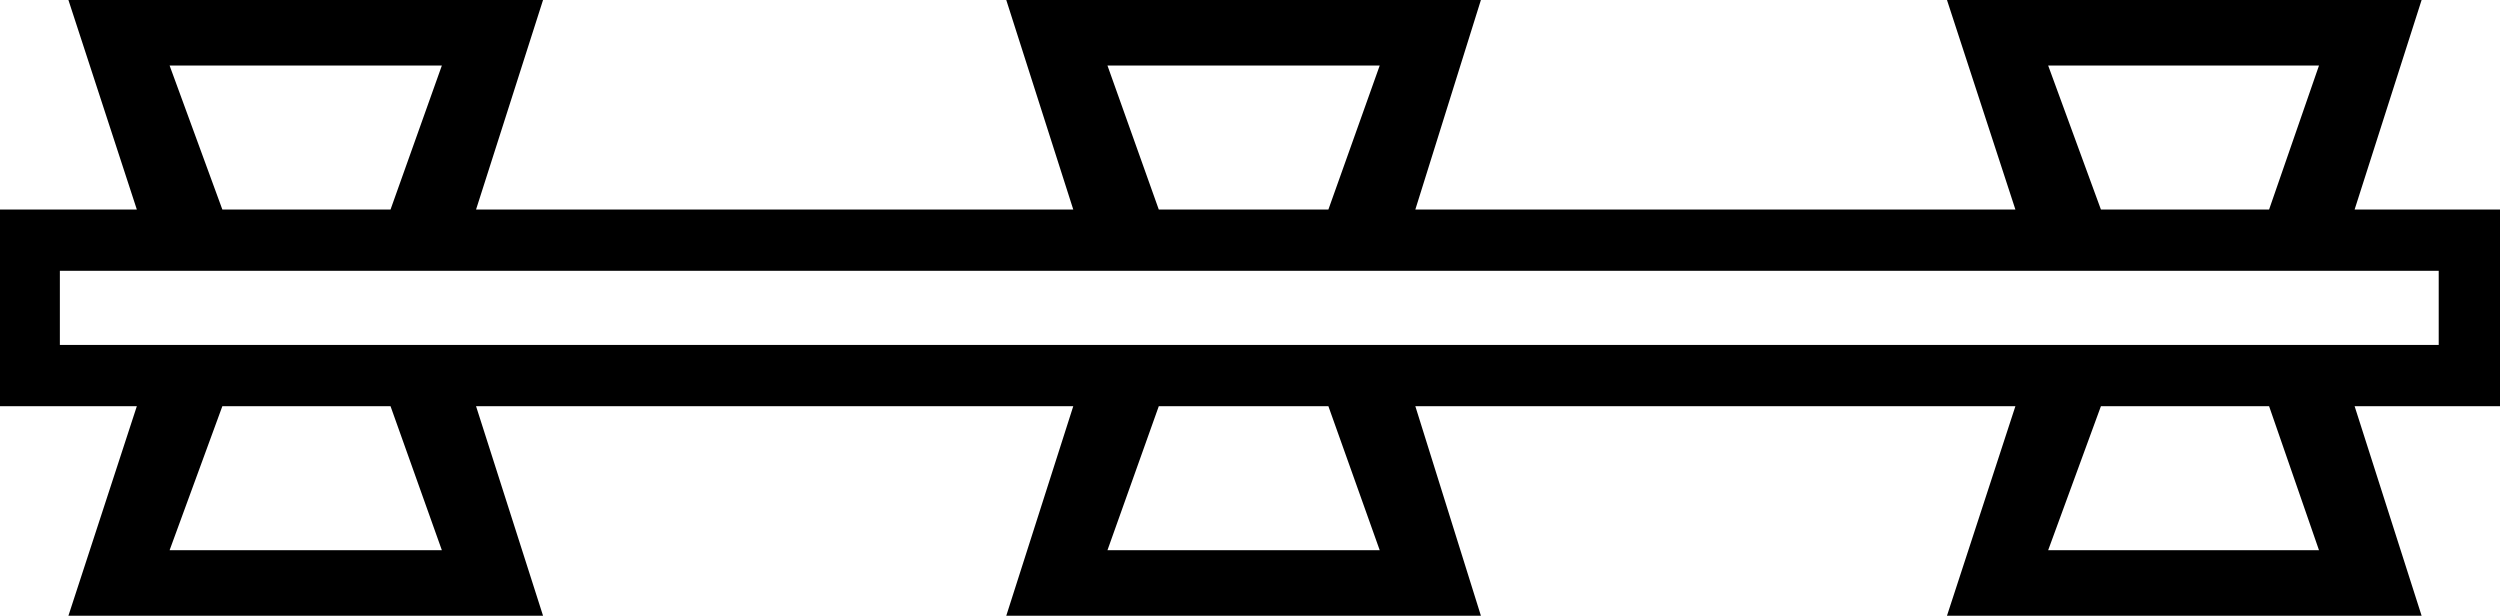 <?xml version='1.0' encoding ='UTF-8' standalone='no'?>
<svg width='17.54' height='4.32' xmlns='http://www.w3.org/2000/svg' xmlns:xlink='http://www.w3.org/1999/xlink'  version='1.1' >
<path style='fill:black; stroke:none' d=' M 3.1 0.46  L 2.74 1.47  L 1.56 1.47  L 1.19 0.46  Z  M 9.68 0.46  L 9.32 1.47  L 8.13 1.47  L 7.77 0.46  Z  M 16.27 0.46  L 15.92 1.47  L 14.74 1.47  L 14.37 0.46  Z  M 17.11 1.9  L 17.11 2.42  L 0.42 2.42  L 0.42 1.9  Z  M 2.74 2.85  L 3.1 3.86  L 1.19 3.86  L 1.56 2.85  Z  M 9.32 2.85  L 9.68 3.86  L 7.77 3.86  L 8.13 2.85  Z  M 15.92 2.85  L 16.27 3.86  L 14.37 3.86  L 14.74 2.85  Z  M 0.48 0  L 0.96 1.47  L 0 1.47  L 0 2.85  L 0.96 2.85  L 0.48 4.32  L 3.81 4.32  L 3.34 2.85  L 7.53 2.85  L 7.06 4.32  L 10.39 4.32  L 9.93 2.85  L 14.14 2.85  L 13.66 4.32  L 16.99 4.32  L 16.52 2.85  L 17.54 2.85  L 17.54 1.47  L 16.52 1.47  L 16.99 0  L 13.66 0  L 14.14 1.47  L 9.93 1.47  L 10.39 0  L 7.06 0  L 7.53 1.47  L 3.34 1.47  L 3.81 0  Z '/></svg>
